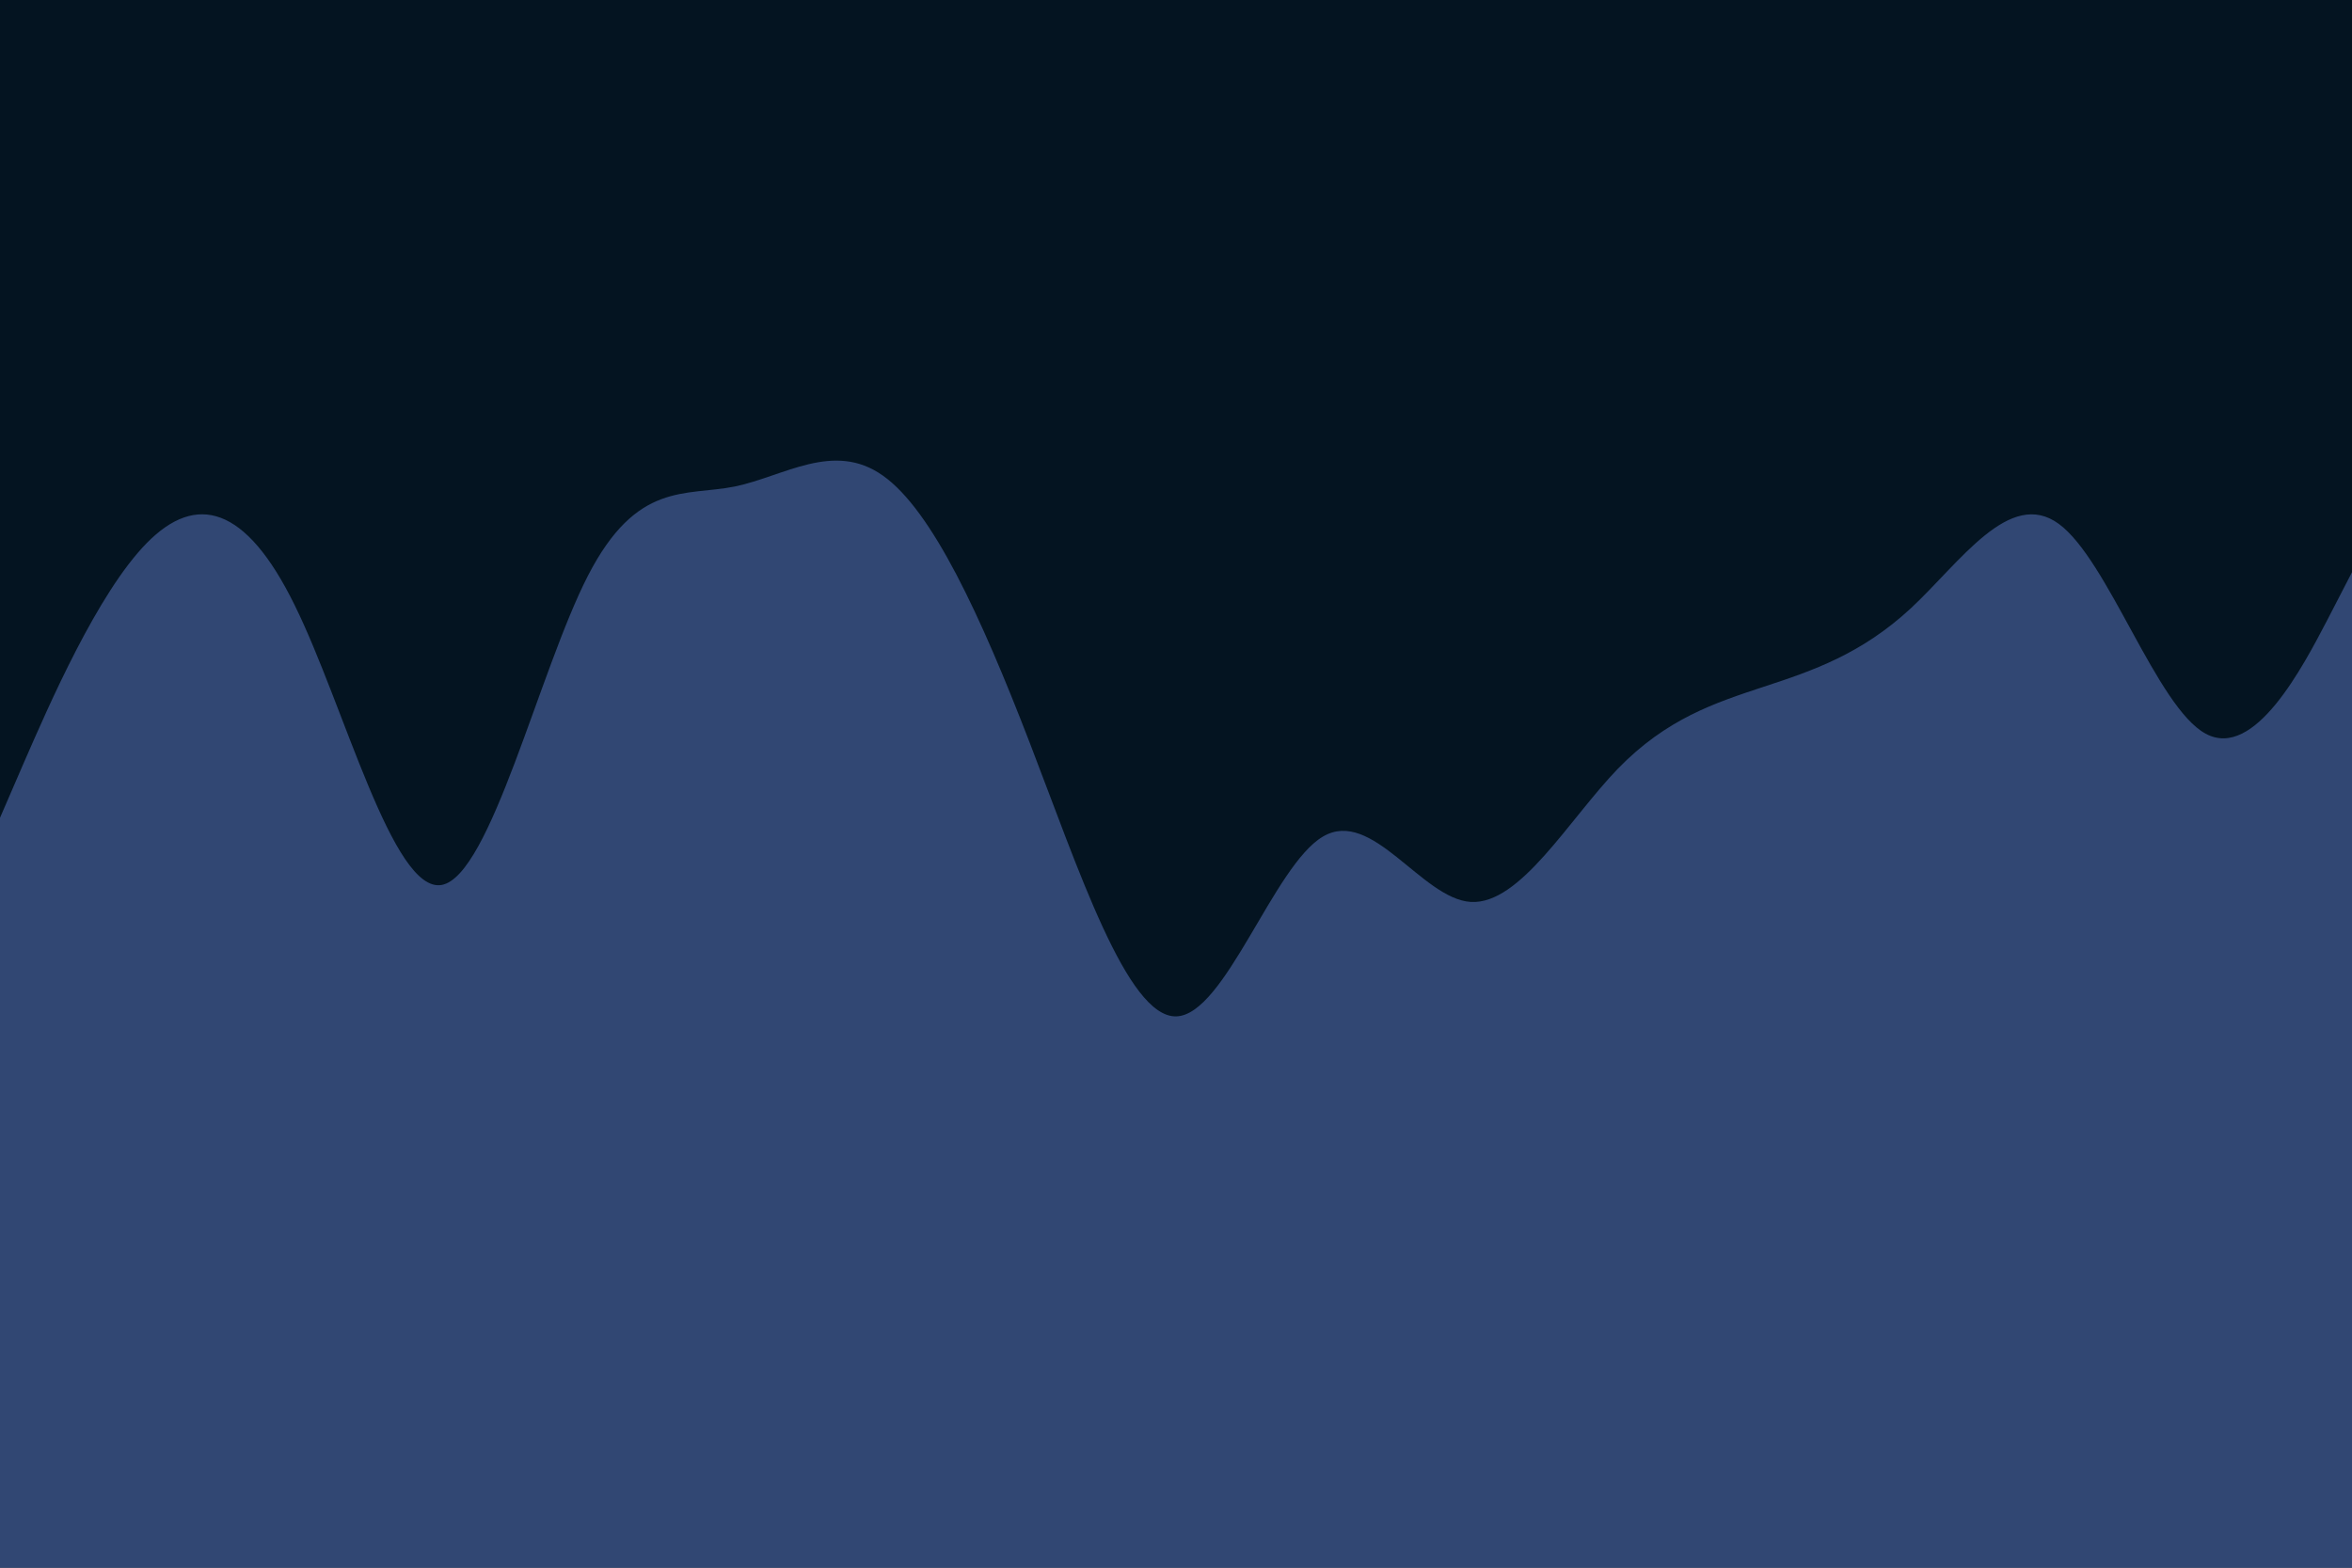 <svg id="visual" viewBox="0 0 900 600" width="900" height="600" xmlns="http://www.w3.org/2000/svg" xmlns:xlink="http://www.w3.org/1999/xlink" version="1.1"><rect x="0" y="0" width="900" height="600" fill="#041421"></rect><path d="M0 313L9.3 291.5C18.7 270 37.3 227 56.2 207.8C75 188.7 94 193.3 112.8 231.7C131.7 270 150.3 342 169 338.7C187.7 335.3 206.3 256.7 225 220.3C243.7 184 262.3 190 281.2 186.2C300 182.3 319 168.7 337.8 182C356.7 195.3 375.3 235.7 394 284.2C412.7 332.7 431.3 389.3 450 389C468.7 388.7 487.3 331.3 506.2 320.2C525 309 544 344 562.8 345.2C581.7 346.3 600.3 313.7 619 294.3C637.7 275 656.3 269 675 262.8C693.7 256.7 712.3 250.3 731.2 232.8C750 215.3 769 186.7 787.8 200.5C806.7 214.3 825.3 270.7 844 280.8C862.7 291 881.3 255 890.7 237L900 219L900 601L890.7 601C881.3 601 862.7 601 844 601C825.3 601 806.7 601 787.8 601C769 601 750 601 731.2 601C712.3 601 693.7 601 675 601C656.3 601 637.7 601 619 601C600.3 601 581.7 601 562.8 601C544 601 525 601 506.2 601C487.3 601 468.7 601 450 601C431.3 601 412.7 601 394 601C375.3 601 356.7 601 337.8 601C319 601 300 601 281.2 601C262.3 601 243.7 601 225 601C206.3 601 187.7 601 169 601C150.3 601 131.7 601 112.8 601C94 601 75 601 56.2 601C37.3 601 18.7 601 9.3 601L0 601Z" fill="#314773" stroke-linecap="round" stroke-linejoin="miter"></path></svg>